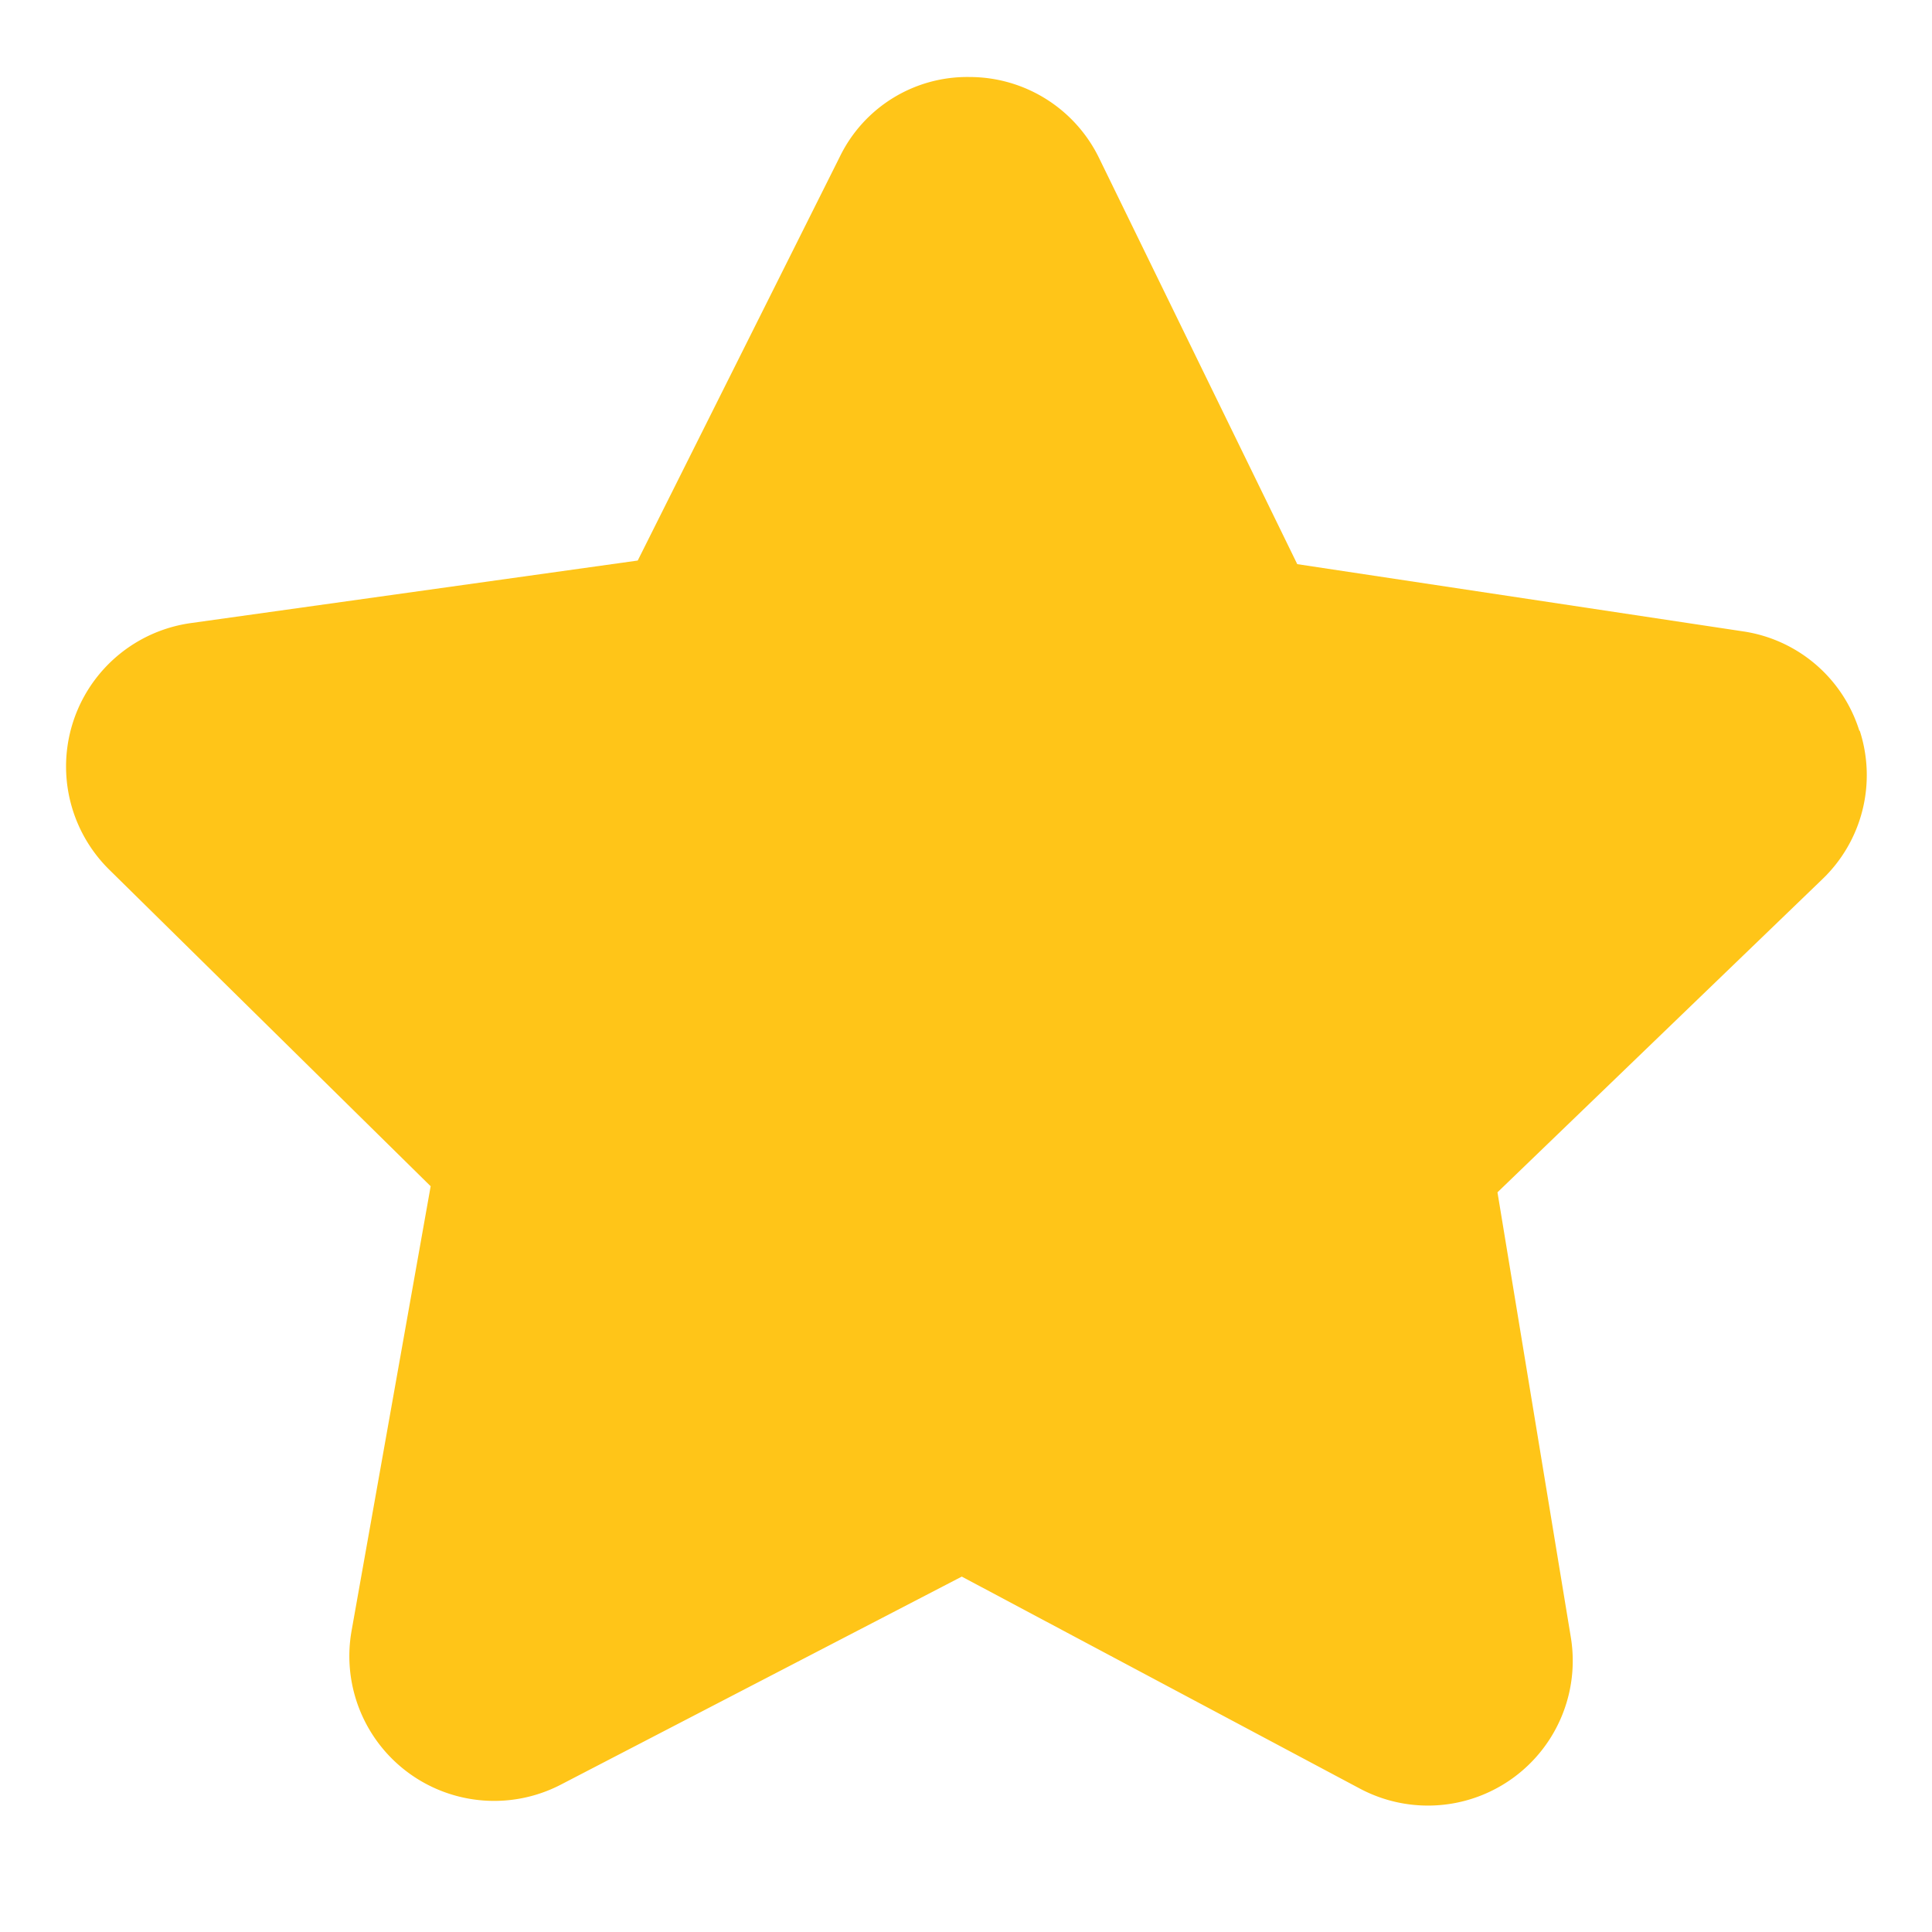 <svg xmlns="http://www.w3.org/2000/svg" width="22" height="22" viewBox="0 0 22 22">
    <path data-name="사각형 1270" style="fill:none" d="M0 0h22v22H0z"/>
    <path data-name="패스 26046" d="M20.42 7.442a1.637 1.637 0 0 0-1.32-1.129l-5.08-.766L11.766.928A1.64 1.64 0 0 0 10.292 0a1.613 1.613 0 0 0-1.483.912L6.51 5.506l-5.088.712a1.649 1.649 0 0 0-.93 2.808l3.66 3.605-.9 5.059a1.649 1.649 0 0 0 2.388 1.752l4.56-2.366 4.535 2.415a1.649 1.649 0 0 0 2.4-1.726L16.3 12.7 20 9.134a1.64 1.64 0 0 0 .426-1.688" transform="translate(.752 .877)" style="fill:#ffc518"/>
</svg>
